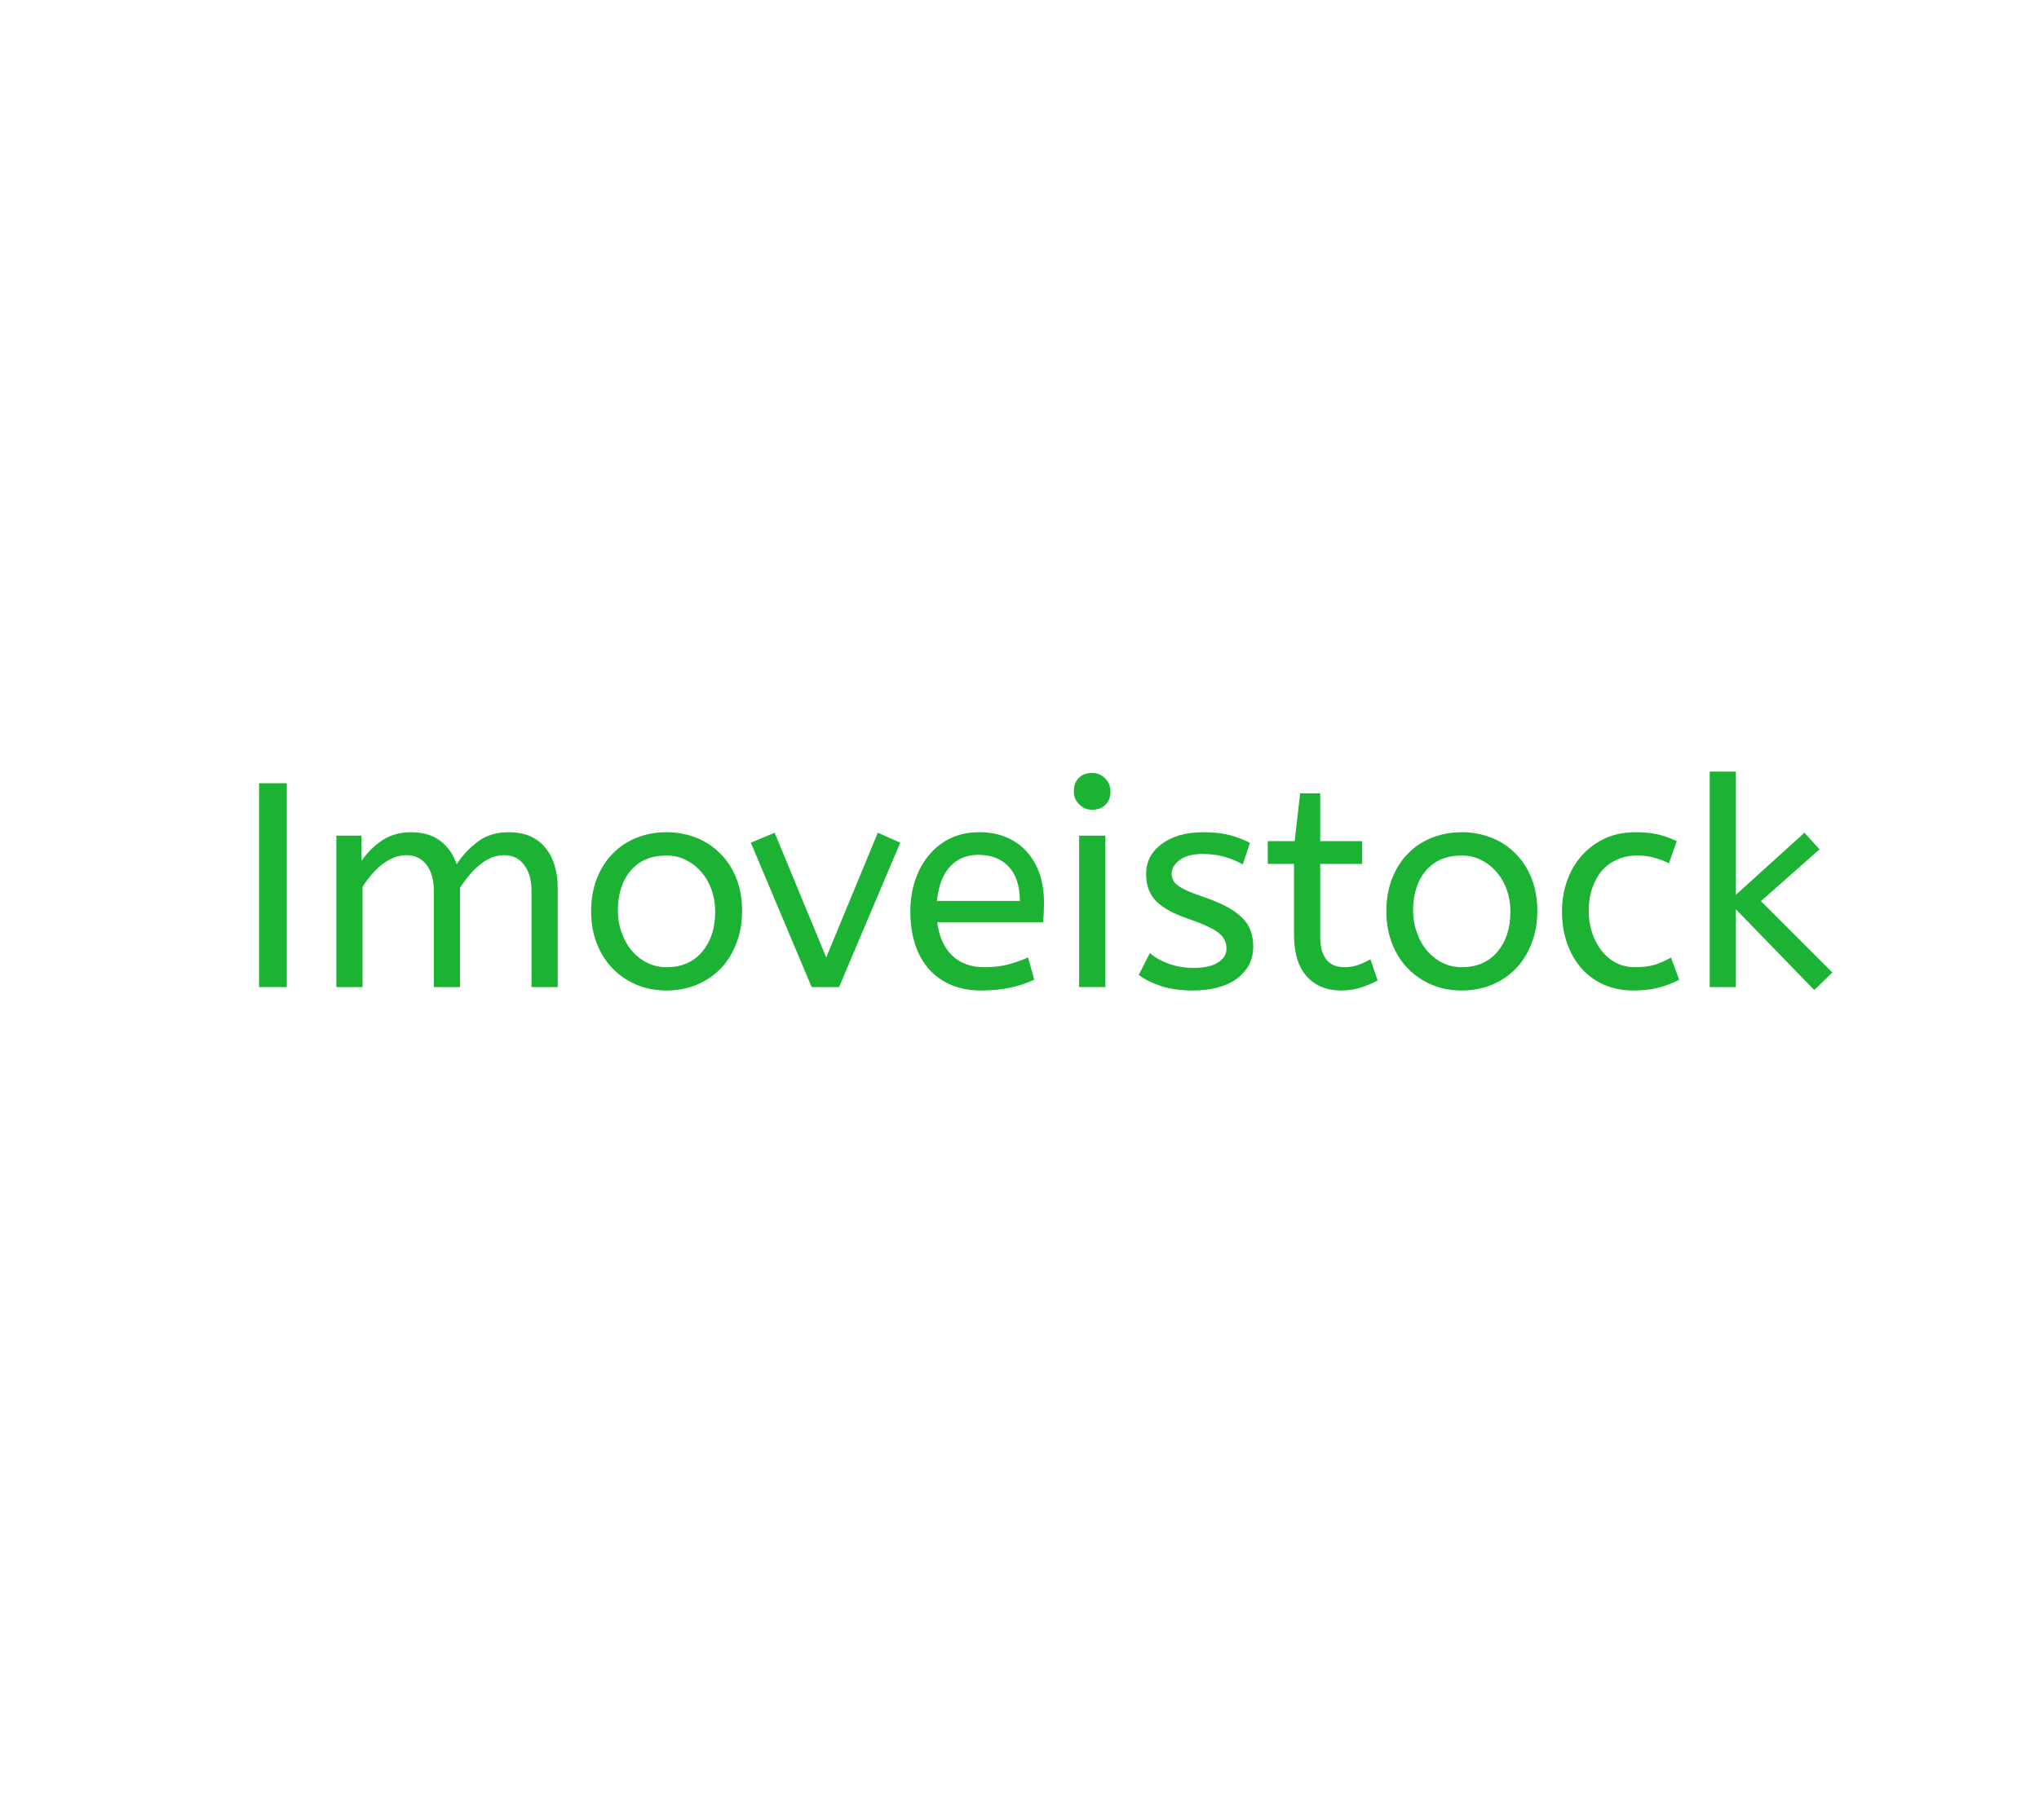 <?xml version="1.0" encoding="utf-8"?>
<svg xmlns="http://www.w3.org/2000/svg" style="margin: auto; display: block; shape-rendering: auto;" width="280" height="250" preserveAspectRatio="xMidYMid">
<style type="text/css">
  text {
    text-anchor: middle; font-size: 40px; opacity: 0;
  }
</style>
<g style="transform-origin: 140px 125px; transform: scale(2.353);">
<g transform="translate(140,125)">
  <g transform="translate(0,0)"><g class="path" style="opacity: 1; transform-origin: -43.57px -1.454px; animation: 1s linear -0.605s infinite normal forwards running fade-ae72b4a1-c36c-41b2-98f6-8ffe6a869936;"><path d="M3.15 0L1.53 0L1.53-11.90L3.15-11.90L3.15 0" fill="#1cb335" stroke="none" stroke-width="none" transform="translate(-45.91,4.496)" style="fill: rgb(28, 179, 53);"></path></g><g class="path" style="opacity: 1; transform-origin: -33.41px -0.024px; animation: 1s linear -0.55s infinite normal forwards running fade-ae72b4a1-c36c-41b2-98f6-8ffe6a869936;"><path d="M7.51-8.84L7.51-7.36L7.51-7.36Q7.99-8.08 8.71-8.56L8.71-8.56L8.71-8.56Q9.44-9.04 10.39-9.04L10.39-9.04L10.39-9.04Q11.44-9.04 12.10-8.54L12.10-8.54L12.10-8.54Q12.77-8.04 13.06-7.17L13.06-7.17L13.06-7.17Q13.58-7.96 14.31-8.50L14.31-8.50L14.31-8.50Q15.03-9.04 16.10-9.04L16.10-9.04L16.10-9.04Q16.81-9.04 17.35-8.81L17.35-8.81L17.35-8.81Q17.88-8.57 18.24-8.13L18.24-8.13L18.24-8.13Q18.60-7.70 18.78-7.10L18.78-7.10L18.78-7.10Q18.96-6.49 18.96-5.76L18.96-5.76L18.96 0L17.43 0L17.43-5.64L17.43-5.64Q17.43-6.56 17-7.13L17-7.13L17-7.13Q16.58-7.70 15.83-7.70L15.83-7.70L15.83-7.70Q15.44-7.70 15.08-7.55L15.08-7.55L15.08-7.55Q14.72-7.40 14.40-7.13L14.40-7.13L14.40-7.13Q14.08-6.87 13.79-6.52L13.79-6.52L13.79-6.52Q13.50-6.17 13.26-5.80L13.26-5.80L13.26 0L11.73 0L11.73-5.64L11.73-5.64Q11.73-6.56 11.31-7.13L11.31-7.13L11.31-7.13Q10.88-7.70 10.13-7.70L10.13-7.70L10.13-7.70Q9.76-7.70 9.40-7.56L9.40-7.56L9.40-7.56Q9.04-7.41 8.71-7.16L8.71-7.16L8.71-7.16Q8.38-6.90 8.09-6.56L8.09-6.56L8.09-6.56Q7.80-6.22 7.57-5.85L7.57-5.85L7.57 0L6.04 0L6.04-8.84L7.51-8.84" fill="#1cb335" stroke="none" stroke-width="none" transform="translate(-45.91,4.496)" style="fill: rgb(28, 179, 53);"></path></g><g class="path" style="opacity: 1; transform-origin: -20.595px 0.076px; animation: 1s linear -0.495s infinite normal forwards running fade-ae72b4a1-c36c-41b2-98f6-8ffe6a869936;"><path d="M28.15-4.42L28.15-4.42L28.15-4.42Q28.15-5.08 27.94-5.68L27.94-5.68L27.94-5.68Q27.73-6.27 27.34-6.72L27.34-6.72L27.34-6.72Q26.96-7.16 26.44-7.42L26.44-7.42L26.44-7.42Q25.93-7.68 25.31-7.68L25.31-7.68L25.31-7.68Q23.97-7.68 23.22-6.80L23.22-6.80L23.22-6.80Q22.47-5.92 22.47-4.45L22.47-4.45L22.47-4.45Q22.47-3.79 22.69-3.19L22.69-3.19L22.69-3.19Q22.90-2.58 23.28-2.13L23.28-2.13L23.28-2.13Q23.66-1.68 24.18-1.42L24.18-1.42L24.18-1.42Q24.70-1.16 25.31-1.16L25.31-1.16L25.31-1.16Q25.98-1.16 26.50-1.39L26.50-1.39L26.50-1.39Q27.03-1.63 27.40-2.07L27.40-2.07L27.40-2.07Q27.76-2.50 27.96-3.09L27.96-3.09L27.96-3.09Q28.15-3.69 28.15-4.42zM20.91-4.42L20.91-4.42L20.91-4.42Q20.91-5.49 21.25-6.35L21.25-6.35L21.25-6.35Q21.59-7.21 22.18-7.80L22.18-7.80L22.18-7.80Q22.76-8.40 23.57-8.72L23.57-8.72L23.57-8.72Q24.38-9.04 25.31-9.04L25.31-9.04L25.31-9.04Q26.23-9.04 27.04-8.72L27.04-8.72L27.04-8.72Q27.85-8.40 28.44-7.80L28.44-7.80L28.44-7.80Q29.04-7.21 29.38-6.36L29.38-6.36L29.38-6.36Q29.72-5.51 29.72-4.45L29.72-4.45L29.72-4.45Q29.72-3.40 29.38-2.54L29.38-2.54L29.38-2.54Q29.05-1.68 28.46-1.07L28.46-1.07L28.46-1.07Q27.86-0.46 27.06-0.13L27.06-0.13L27.06-0.13Q26.25 0.20 25.31 0.20L25.31 0.20L25.31 0.20Q24.36 0.20 23.55-0.14L23.55-0.14L23.55-0.14Q22.75-0.48 22.16-1.09L22.16-1.09L22.16-1.09Q21.57-1.70 21.24-2.55L21.24-2.55L21.24-2.55Q20.91-3.40 20.91-4.42" fill="#1cb335" stroke="none" stroke-width="none" transform="translate(-45.91,4.496)" style="fill: rgb(28, 179, 53);"></path></g><g class="path" style="opacity: 1; transform-origin: -11.32px -0.009px; animation: 1s linear -0.44s infinite normal forwards running fade-ae72b4a1-c36c-41b2-98f6-8ffe6a869936;"><path d="M33.78 0L30.23-8.43L31.62-9.01L34.63-1.73L37.64-9.01L38.95-8.43L35.38 0L33.78 0" fill="#1cb335" stroke="none" stroke-width="none" transform="translate(-45.91,4.496)" style="fill: rgb(28, 179, 53);"></path></g><g class="path" style="opacity: 1; transform-origin: -2.47px 0.076px; animation: 1s linear -0.385s infinite normal forwards running fade-ae72b4a1-c36c-41b2-98f6-8ffe6a869936;"><path d="M47.29-3.79L41.11-3.79L41.11-3.79Q41.26-2.55 41.97-1.85L41.97-1.85L41.97-1.85Q42.69-1.16 43.86-1.16L43.86-1.16L43.86-1.16Q44.63-1.16 45.24-1.32L45.24-1.32L45.24-1.32Q45.85-1.48 46.41-1.73L46.41-1.73L46.77-0.43L46.77-0.43Q46.16-0.14 45.39 0.03L45.39 0.03L45.39 0.03Q44.63 0.20 43.67 0.20L43.67 0.20L43.67 0.20Q42.72 0.20 41.96-0.11L41.96-0.11L41.96-0.11Q41.19-0.43 40.66-1.01L40.66-1.01L40.66-1.01Q40.12-1.60 39.83-2.46L39.83-2.46L39.83-2.46Q39.54-3.32 39.54-4.42L39.54-4.42L39.54-4.42Q39.54-5.41 39.83-6.26L39.83-6.26L39.83-6.26Q40.12-7.11 40.65-7.73L40.65-7.73L40.65-7.73Q41.17-8.35 41.91-8.70L41.91-8.70L41.91-8.70Q42.64-9.04 43.54-9.04L43.54-9.04L43.54-9.04Q44.49-9.04 45.20-8.72L45.20-8.72L45.20-8.72Q45.92-8.40 46.39-7.84L46.39-7.84L46.39-7.84Q46.87-7.28 47.11-6.53L47.11-6.53L47.11-6.53Q47.34-5.78 47.34-4.95L47.34-4.95L47.34-4.95Q47.34-4.35 47.29-3.79L47.29-3.79zM43.50-7.72L43.50-7.72L43.50-7.72Q42.50-7.72 41.86-7.04L41.86-7.04L41.86-7.04Q41.23-6.36 41.09-5.03L41.09-5.03L45.93-5.03L45.93-5.03Q45.93-6.32 45.29-7.02L45.29-7.02L45.29-7.02Q44.64-7.72 43.50-7.72" fill="#1cb335" stroke="none" stroke-width="none" transform="translate(-45.91,4.496)" style="fill: rgb(28, 179, 53);"></path></g><g class="path" style="opacity: 1; transform-origin: 4.245px 0.076px; animation: 1s linear -0.33s infinite normal forwards running fade-ae72b4a1-c36c-41b2-98f6-8ffe6a869936;"><path d="M50.92-8.84L50.92 0L49.39 0L49.39-8.84L50.92-8.84" fill="#1cb335" stroke="none" stroke-width="none" transform="translate(-45.91,4.496)" style="fill: rgb(28, 179, 53);"></path></g><g class="path" style="opacity: 1; transform-origin: 4.24px -6.929px; animation: 1s linear -0.275s infinite normal forwards running fade-ae72b4a1-c36c-41b2-98f6-8ffe6a869936;"><path d="M50.15-10.35L50.15-10.35L50.15-10.35Q49.71-10.35 49.39-10.67L49.39-10.67L49.39-10.67Q49.08-10.98 49.08-11.42L49.08-11.42L49.08-11.42Q49.08-11.92 49.37-12.21L49.37-12.21L49.37-12.21Q49.66-12.50 50.15-12.50L50.15-12.50L50.15-12.50Q50.59-12.50 50.91-12.18L50.91-12.18L50.91-12.18Q51.22-11.87 51.22-11.42L51.22-11.42L51.22-11.42Q51.22-10.93 50.93-10.64L50.93-10.64L50.93-10.64Q50.64-10.35 50.15-10.35" fill="#1cb335" stroke="none" stroke-width="none" transform="translate(-45.91,4.496)" style="fill: rgb(28, 179, 53);"></path></g><g class="path" style="opacity: 1; transform-origin: 10.3px 0.076px; animation: 1s linear -0.22s infinite normal forwards running fade-ae72b4a1-c36c-41b2-98f6-8ffe6a869936;"><path d="M52.87-0.71L53.52-1.99L53.52-1.99Q53.96-1.60 54.63-1.36L54.63-1.36L54.63-1.36Q55.30-1.12 56.07-1.12L56.07-1.12L56.07-1.12Q57.02-1.12 57.50-1.44L57.50-1.44L57.50-1.44Q57.99-1.75 57.99-2.24L57.99-2.24L57.99-2.24Q57.99-2.50 57.89-2.72L57.89-2.72L57.89-2.72Q57.80-2.94 57.55-3.15L57.55-3.15L57.55-3.15Q57.31-3.35 56.88-3.54L56.88-3.54L56.88-3.54Q56.46-3.74 55.78-3.98L55.78-3.98L55.78-3.98Q54.52-4.40 53.91-4.99L53.91-4.99L53.91-4.99Q53.30-5.58 53.30-6.61L53.30-6.61L53.30-6.61Q53.30-7.12 53.52-7.57L53.52-7.57L53.52-7.57Q53.75-8.01 54.19-8.34L54.19-8.34L54.19-8.34Q54.62-8.67 55.24-8.86L55.24-8.86L55.24-8.86Q55.86-9.04 56.66-9.04L56.66-9.04L56.66-9.04Q57.53-9.04 58.18-8.87L58.18-8.87L58.18-8.87Q58.84-8.69 59.36-8.42L59.36-8.42L58.94-7.16L58.94-7.16Q58.48-7.43 57.89-7.60L57.89-7.60L57.89-7.60Q57.31-7.77 56.59-7.77L56.59-7.77L56.59-7.77Q55.71-7.77 55.25-7.41L55.25-7.41L55.25-7.41Q54.79-7.06 54.79-6.63L54.79-6.63L54.79-6.63Q54.79-6.43 54.87-6.26L54.87-6.26L54.87-6.26Q54.94-6.09 55.15-5.93L55.15-5.93L55.15-5.93Q55.35-5.78 55.69-5.63L55.69-5.63L55.69-5.63Q56.03-5.47 56.54-5.30L56.54-5.30L56.54-5.30Q57.38-5.02 57.95-4.72L57.95-4.72L57.95-4.72Q58.53-4.42 58.89-4.06L58.89-4.06L58.89-4.06Q59.25-3.71 59.40-3.29L59.40-3.29L59.40-3.29Q59.55-2.87 59.55-2.36L59.55-2.36L59.55-2.36Q59.55-1.77 59.30-1.29L59.30-1.29L59.30-1.29Q59.04-0.82 58.58-0.48L58.58-0.48L58.58-0.48Q58.12-0.15 57.47 0.03L57.47 0.03L57.47 0.03Q56.81 0.20 56.02 0.20L56.02 0.20L56.02 0.20Q55.00 0.20 54.20-0.05L54.20-0.05L54.20-0.05Q53.40-0.31 52.87-0.71L52.87-0.71" fill="#1cb335" stroke="none" stroke-width="none" transform="translate(-45.91,4.496)" style="fill: rgb(28, 179, 53);"></path></g><g class="path" style="opacity: 1; transform-origin: 17.695px -1.059px; animation: 1s linear -0.165s infinite normal forwards running fade-ae72b4a1-c36c-41b2-98f6-8ffe6a869936;"><path d="M61.97-8.52L62.29-11.31L63.46-11.31L63.46-8.52L65.91-8.52L65.91-7.19L63.46-7.19L63.46-2.92L63.46-2.92Q63.46-2.43 63.57-2.09L63.57-2.09L63.57-2.09Q63.68-1.75 63.87-1.55L63.87-1.55L63.87-1.55Q64.06-1.34 64.32-1.25L64.32-1.25L64.32-1.25Q64.58-1.16 64.87-1.16L64.87-1.16L64.87-1.16Q65.30-1.16 65.67-1.29L65.67-1.29L65.67-1.29Q66.05-1.43 66.39-1.62L66.39-1.62L66.81-0.39L66.81-0.39Q66.47-0.19 65.89 0.01L65.89 0.01L65.89 0.01Q65.31 0.20 64.69 0.20L64.69 0.20L64.69 0.20Q63.41 0.20 62.67-0.63L62.67-0.63L62.67-0.63Q61.93-1.46 61.93-3.04L61.93-3.04L61.93-7.19L60.40-7.19L60.40-8.52L61.97-8.52" fill="#1cb335" stroke="none" stroke-width="none" transform="translate(-45.91,4.496)" style="fill: rgb(28, 179, 53);"></path></g><g class="path" style="opacity: 1; transform-origin: 25.815px 0.076px; animation: 1s linear -0.11s infinite normal forwards running fade-ae72b4a1-c36c-41b2-98f6-8ffe6a869936;"><path d="M74.56-4.42L74.56-4.42L74.56-4.42Q74.56-5.08 74.35-5.68L74.35-5.68L74.35-5.68Q74.14-6.27 73.75-6.72L73.75-6.72L73.75-6.72Q73.37-7.16 72.85-7.42L72.85-7.42L72.85-7.42Q72.34-7.68 71.72-7.68L71.72-7.68L71.72-7.68Q70.38-7.68 69.63-6.80L69.63-6.80L69.63-6.80Q68.88-5.92 68.88-4.45L68.88-4.45L68.88-4.45Q68.88-3.79 69.10-3.19L69.10-3.19L69.10-3.19Q69.31-2.58 69.69-2.13L69.69-2.13L69.69-2.13Q70.07-1.68 70.59-1.42L70.59-1.42L70.59-1.42Q71.11-1.16 71.72-1.16L71.72-1.16L71.72-1.16Q72.39-1.16 72.91-1.39L72.91-1.39L72.91-1.39Q73.44-1.63 73.81-2.07L73.81-2.07L73.81-2.07Q74.17-2.50 74.37-3.09L74.37-3.09L74.37-3.09Q74.56-3.69 74.56-4.42zM67.32-4.42L67.32-4.42L67.32-4.42Q67.32-5.49 67.66-6.35L67.66-6.35L67.66-6.35Q68-7.21 68.59-7.80L68.59-7.80L68.59-7.80Q69.17-8.40 69.98-8.72L69.98-8.72L69.98-8.72Q70.79-9.04 71.72-9.04L71.72-9.04L71.72-9.04Q72.64-9.04 73.45-8.72L73.45-8.72L73.45-8.72Q74.26-8.40 74.85-7.80L74.85-7.80L74.85-7.80Q75.45-7.21 75.79-6.36L75.79-6.36L75.79-6.36Q76.13-5.51 76.13-4.45L76.13-4.45L76.13-4.45Q76.13-3.40 75.79-2.54L75.79-2.54L75.79-2.54Q75.46-1.68 74.87-1.07L74.87-1.07L74.87-1.07Q74.27-0.46 73.47-0.13L73.47-0.13L73.47-0.13Q72.66 0.20 71.72 0.20L71.72 0.20L71.72 0.20Q70.77 0.20 69.96-0.14L69.96-0.14L69.96-0.14Q69.16-0.48 68.57-1.09L68.57-1.09L68.57-1.09Q67.98-1.70 67.65-2.55L67.65-2.55L67.65-2.55Q67.32-3.40 67.32-4.42" fill="#1cb335" stroke="none" stroke-width="none" transform="translate(-45.91,4.496)" style="fill: rgb(28, 179, 53);"></path></g><g class="path" style="opacity: 1; transform-origin: 35.08px 0.076px; animation: 1s linear -0.055s infinite normal forwards running fade-ae72b4a1-c36c-41b2-98f6-8ffe6a869936;"><path d="M84.27-8.52L83.81-7.23L83.81-7.23Q83.32-7.46 82.89-7.57L82.89-7.57L82.89-7.57Q82.47-7.68 81.94-7.68L81.94-7.68L81.94-7.68Q81.34-7.68 80.83-7.46L80.83-7.46L80.83-7.46Q80.31-7.24 79.93-6.83L79.93-6.83L79.93-6.83Q79.56-6.41 79.35-5.81L79.35-5.81L79.35-5.81Q79.13-5.22 79.13-4.45L79.13-4.45L79.13-4.45Q79.13-3.76 79.33-3.16L79.33-3.16L79.33-3.16Q79.53-2.57 79.88-2.12L79.88-2.12L79.88-2.12Q80.24-1.67 80.73-1.41L80.73-1.41L80.73-1.41Q81.23-1.16 81.84-1.16L81.84-1.16L81.84-1.16Q82.48-1.16 82.94-1.29L82.94-1.29L82.94-1.29Q83.40-1.43 83.93-1.72L83.93-1.72L84.41-0.43L84.41-0.43Q83.86-0.14 83.22 0.03L83.22 0.03L83.22 0.03Q82.57 0.20 81.74 0.20L81.74 0.20L81.74 0.20Q80.78 0.20 80.02-0.14L80.02-0.14L80.02-0.14Q79.25-0.48 78.71-1.09L78.71-1.09L78.71-1.09Q78.17-1.70 77.87-2.55L77.87-2.55L77.87-2.55Q77.57-3.40 77.57-4.42L77.57-4.42L77.57-4.42Q77.57-5.37 77.87-6.21L77.87-6.21L77.87-6.21Q78.17-7.06 78.73-7.68L78.73-7.68L78.73-7.68Q79.29-8.31 80.08-8.68L80.08-8.68L80.08-8.68Q80.87-9.04 81.86-9.04L81.86-9.04L81.86-9.04Q82.62-9.04 83.18-8.91L83.18-8.91L83.18-8.91Q83.74-8.77 84.27-8.52L84.27-8.52" fill="#1cb335" stroke="none" stroke-width="none" transform="translate(-45.91,4.496)" style="fill: rgb(28, 179, 53);"></path></g><g class="path" style="opacity: 1; transform-origin: 43.86px -1.709px; animation: 1s linear 0s infinite normal forwards running fade-ae72b4a1-c36c-41b2-98f6-8ffe6a869936;"><path d="M86.19 0L86.19-12.58L87.72-12.58L87.72-5.39L91.72-9.01L92.60-8.04L89.18-5.02L93.35-0.85L92.29 0.17L87.72-4.54L87.72 0L86.19 0" fill="#1cb335" stroke="none" stroke-width="none" transform="translate(-45.91,4.496)" style="fill: rgb(28, 179, 53);"></path></g></g>
</g>
</g>
<style id="fade-ae72b4a1-c36c-41b2-98f6-8ffe6a869936" data-anikit="">@keyframes fade-ae72b4a1-c36c-41b2-98f6-8ffe6a869936
{
  0% {
    animation-timing-function: cubic-bezier(0.206,0.573,0.372,0.918);
    opacity: 1;
  }
  100% {
    opacity: 0;
  }
}</style></svg>
